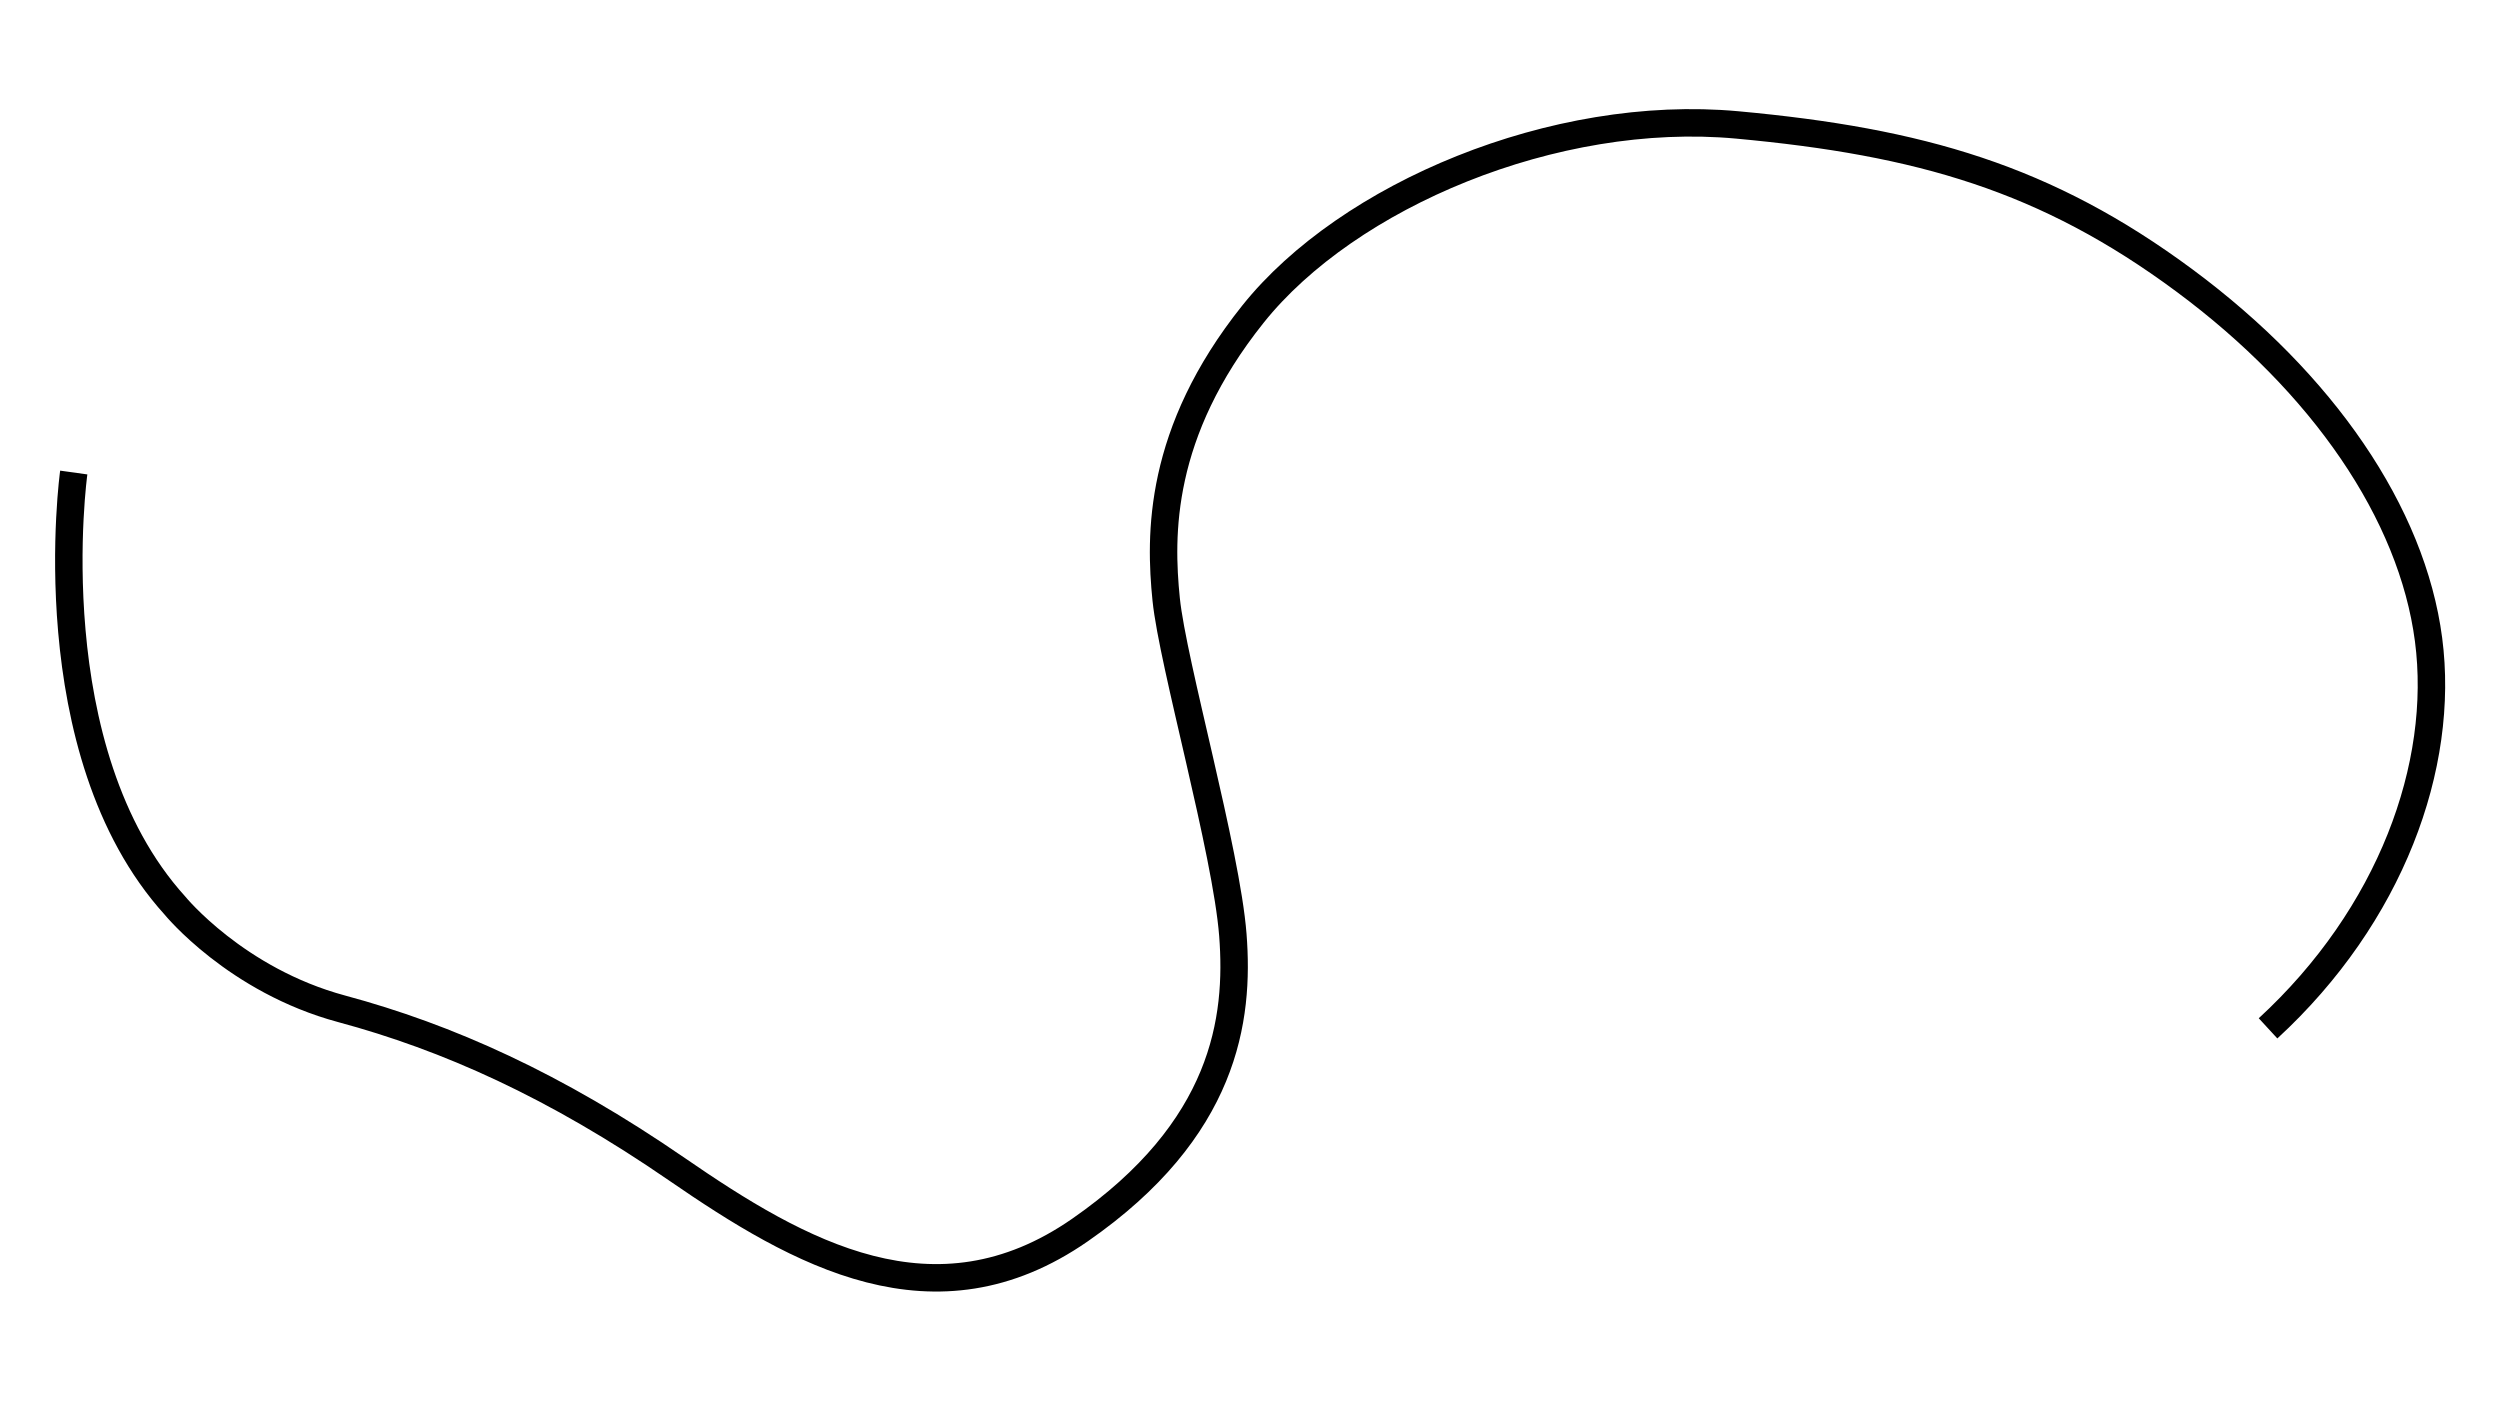 <?xml version="1.0" encoding="utf-8"?>
<!-- Generator: Adobe Illustrator 24.3.0, SVG Export Plug-In . SVG Version: 6.00 Build 0)  -->
<svg version="1.1" id="Layer_1" xmlns="http://www.w3.org/2000/svg" xmlns:xlink="http://www.w3.org/1999/xlink" x="0px" y="0px"
	 viewBox="0 0 1366 768" style="enable-background:new 0 0 1366 768;" xml:space="preserve">
<style type="text/css">
	.st0{fill:none;stroke:#000000;stroke-width:15;stroke-miterlimit:10;}
</style>
<path class="st0" d="M40.3,258.19c0,0-21.19,152.15,55.26,236.59c0,0,33.33,40.89,91.11,56.44s116.59,41.78,183.26,87.7
	c66.67,45.93,140.74,88.3,220.15,33.19c79.41-55.11,87.11-115.26,83.56-161.19s-32.89-148.44-36.44-183.41s-4.44-90.96,47.41-155.85
	S849.33,59.07,949.19,68.26s168.89,29.04,244.44,85.04s124.3,127.11,133.33,196.15c9.04,69.04-20.74,150.81-87.7,212.44"/>
</svg>
